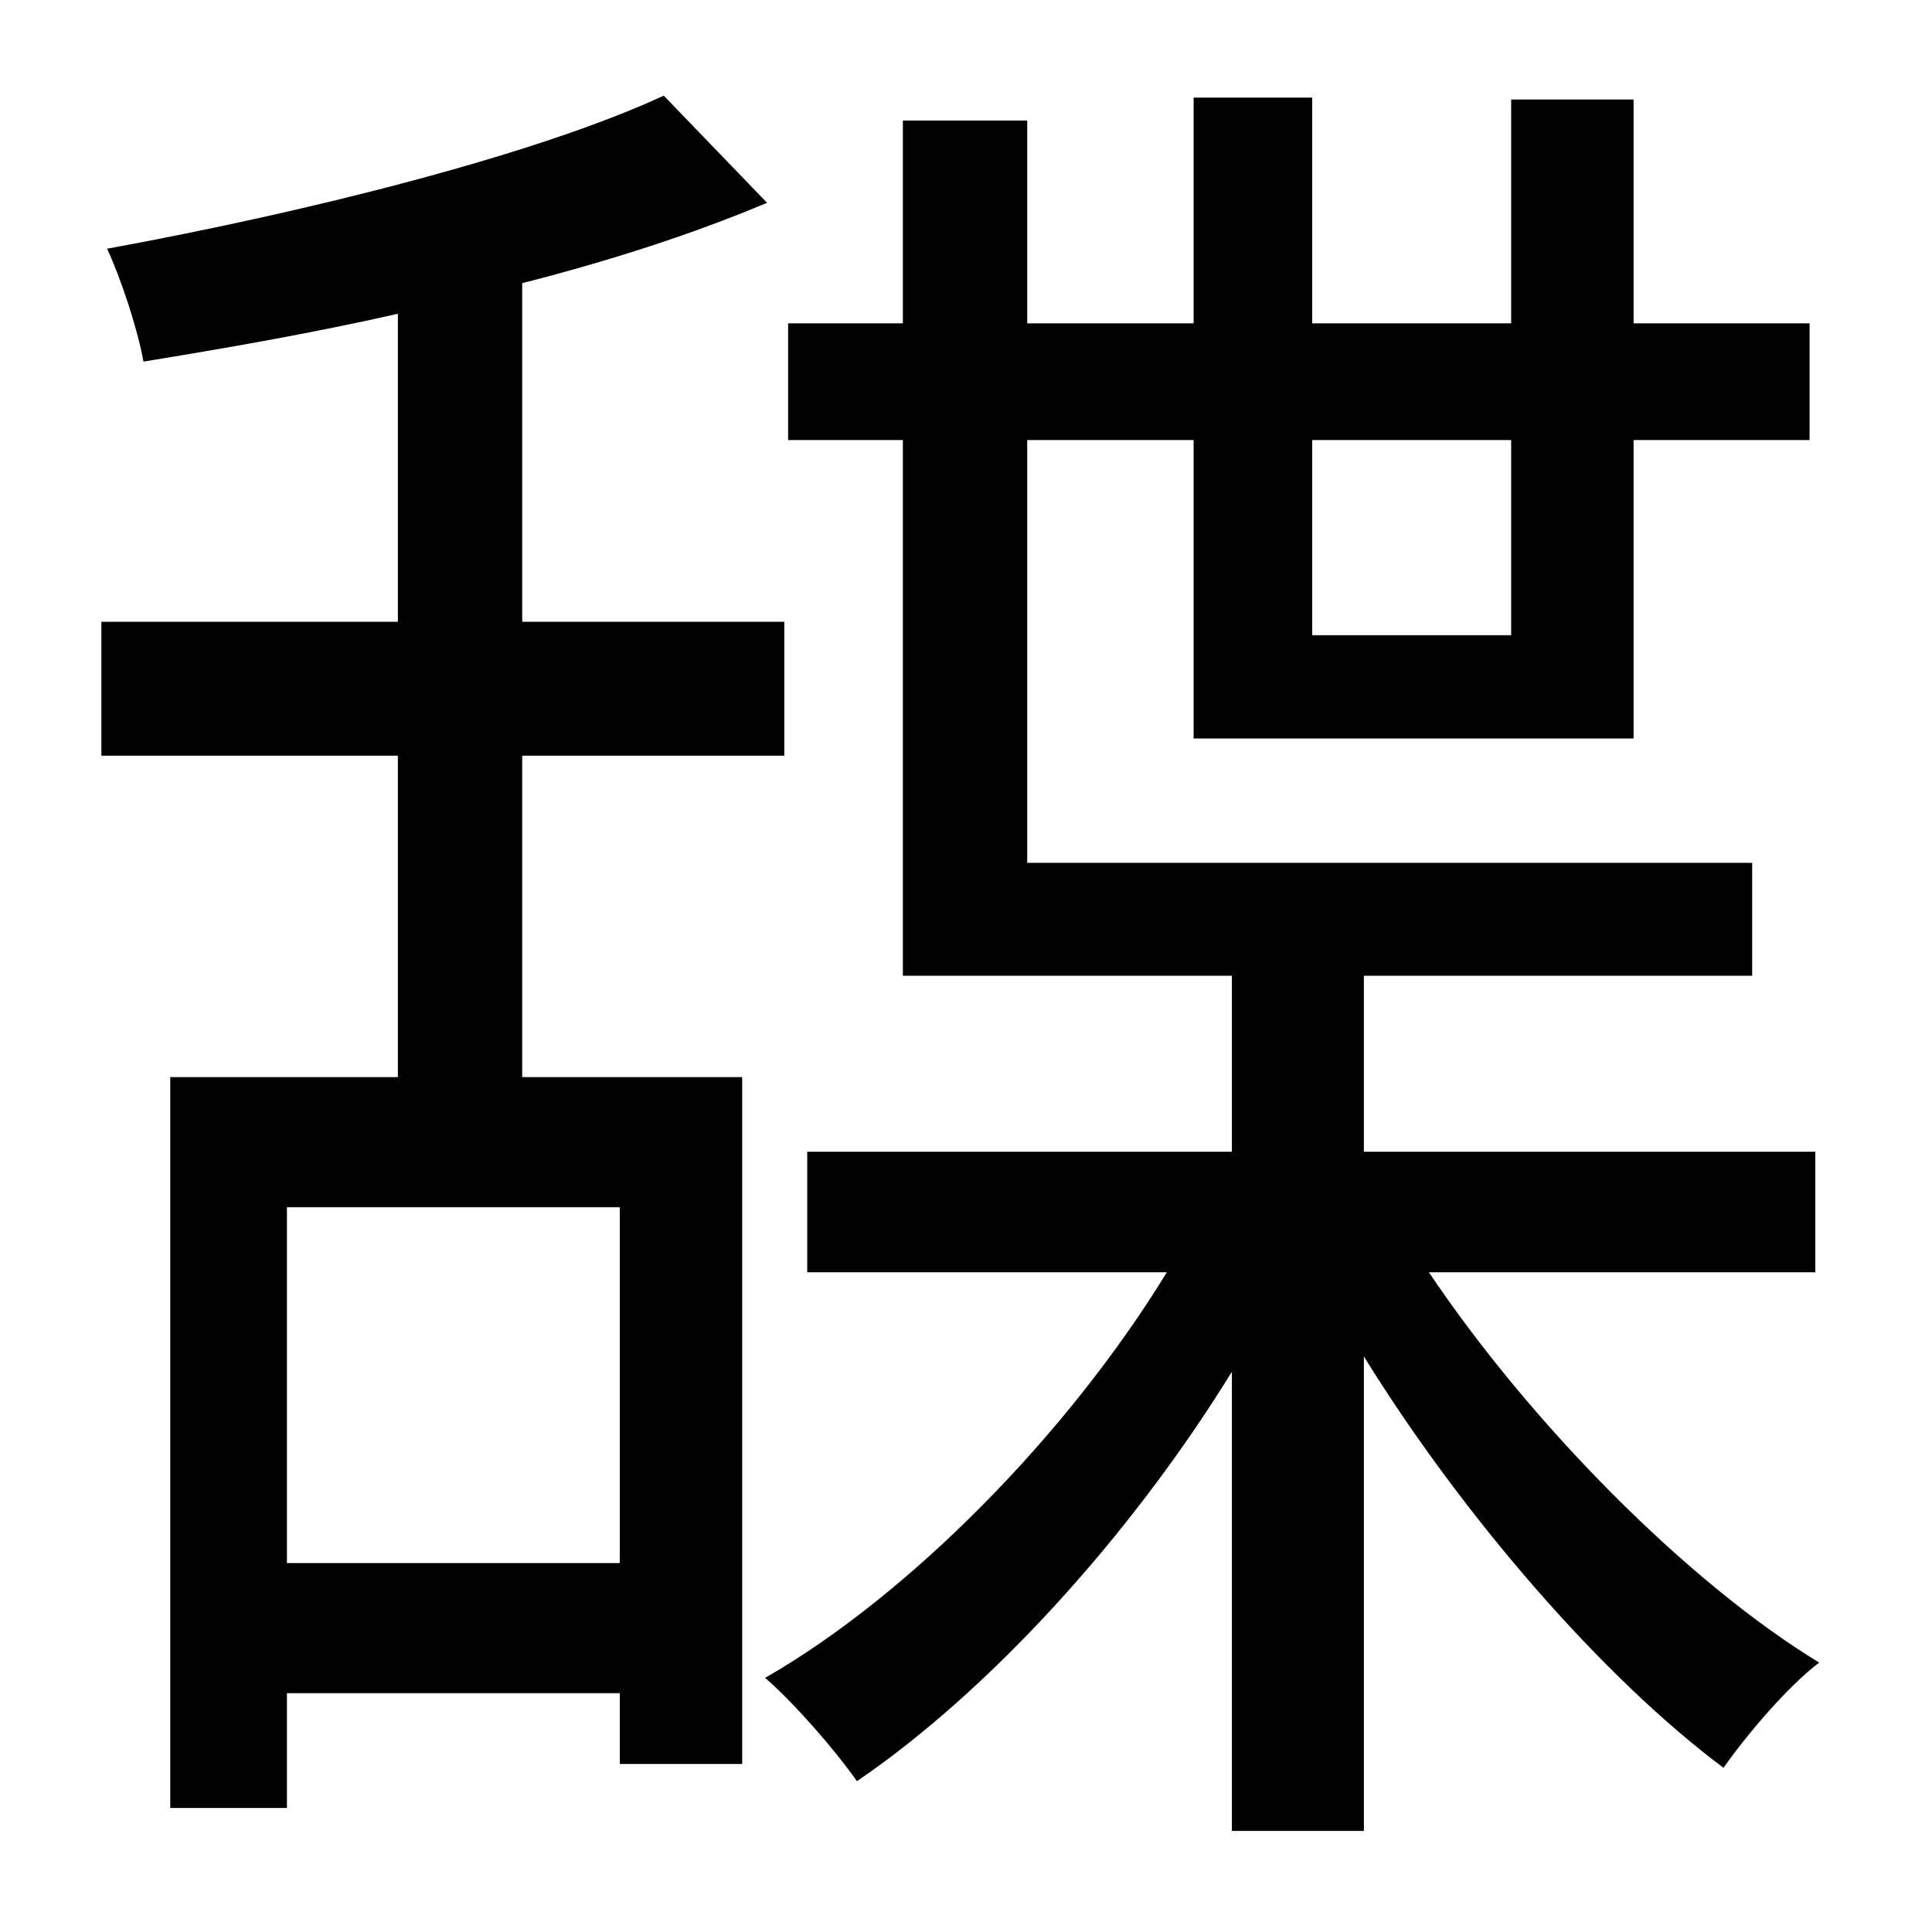 <?xml version="1.0" standalone="no"?>
<!DOCTYPE svg PUBLIC "-//W3C//DTD SVG 1.1//EN" "http://www.w3.org/Graphics/SVG/1.1/DTD/svg11.dtd" >
<svg xmlns="http://www.w3.org/2000/svg" xmlns:xlink="http://www.w3.org/1999/xlink" version="1.1" viewBox="-10 0 1010 1000">
   <path fill="currentColor"
d="M314 817v-186h-174v186h174zM263 395v168h115v359h-64v-37h-174v60h-61v-382h119v-168h-155v-70h155v-161c-44 10 -90 18 -133 25c-3 -17 -12 -44 -19 -59c104 -19 224 -49 291 -80l54 56c-38 16 -81 30 -128 42v177h137v70h-137zM780 230h-104v102h104v-102zM939 665
h-202c53 79 135 162 204 204c-17 13 -38 38 -50 55c-63 -47 -136 -131 -188 -215v248h-69v-240c-53 86 -127 167 -196 214c-12 -17 -33 -41 -48 -54c75 -43 158 -127 210 -212h-188v-63h222v-92h-172v-280h-60v-61h60v-106h65v106h87v-118h62v118h104v-117h64v117h92v61h-92
v156h-230v-156h-87v221h379v59h-203v92h236v63z" />
</svg>
